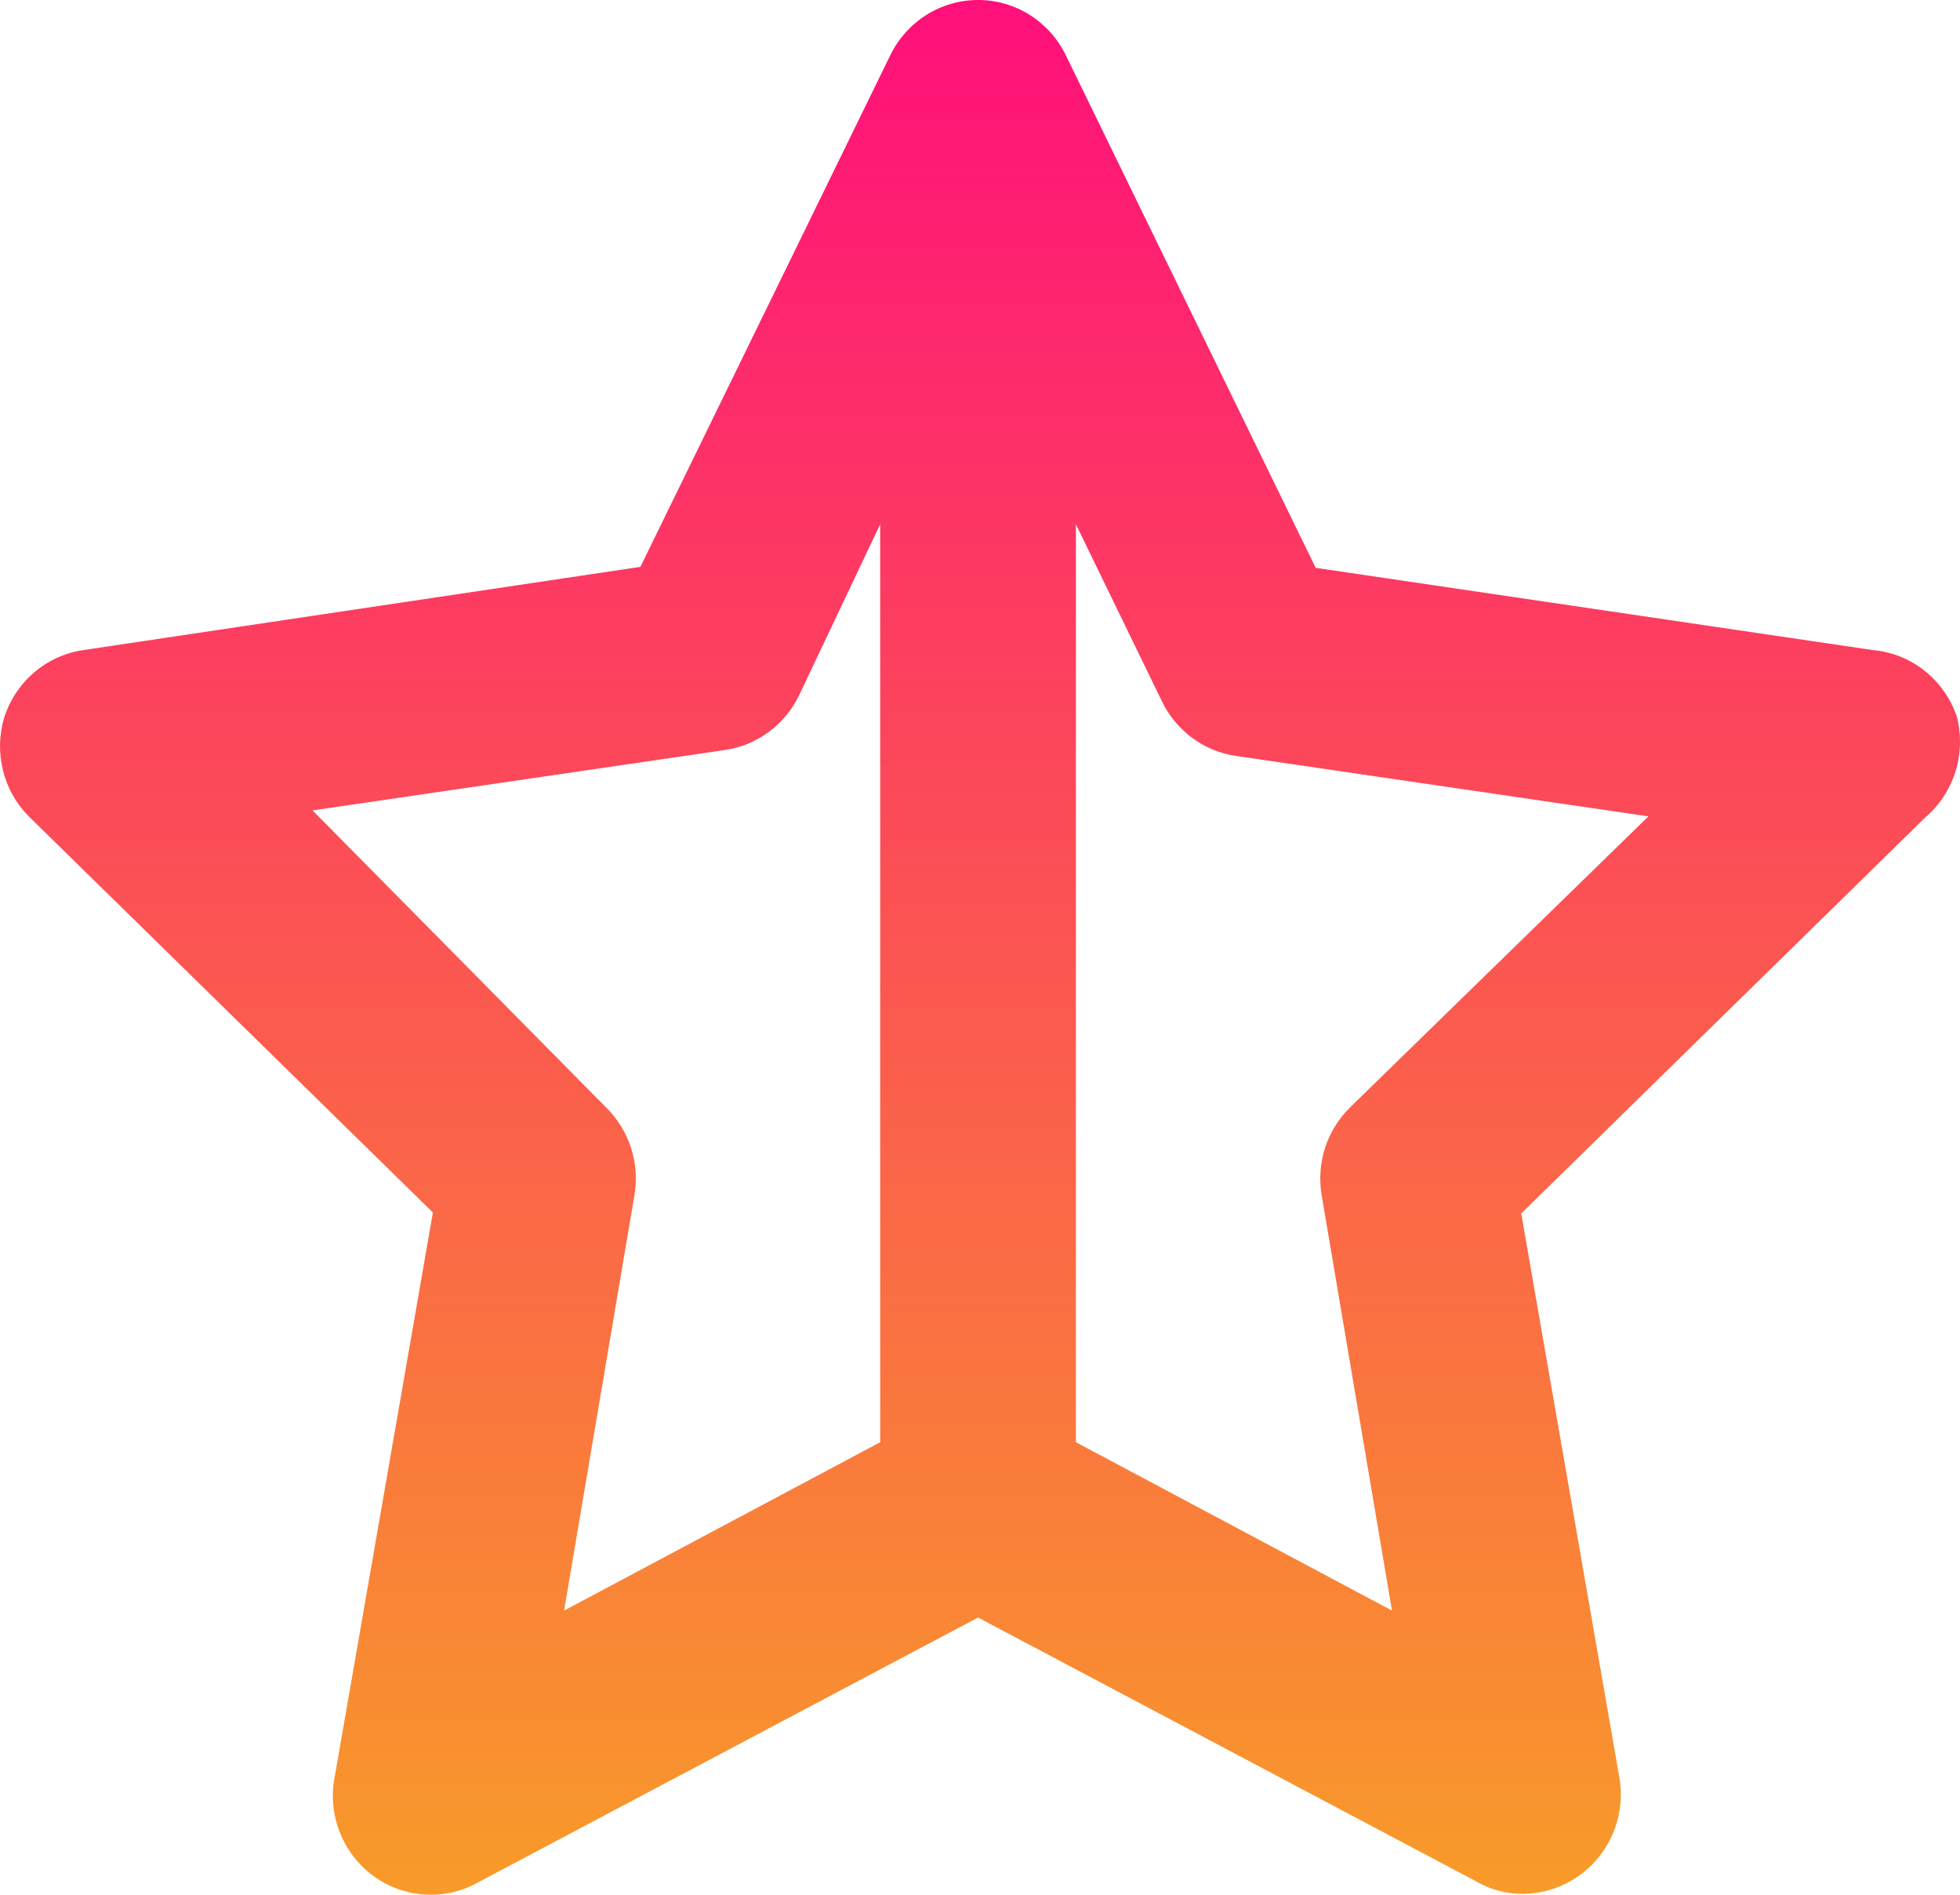 <svg width="30" height="29" viewBox="0 0 30 29" fill="none" xmlns="http://www.w3.org/2000/svg">
<path d="M29.95 10.964C29.855 10.687 29.683 10.444 29.454 10.263C29.226 10.083 28.95 9.974 28.661 9.949L20.138 8.691L16.318 0.855C16.196 0.599 16.004 0.383 15.766 0.231C15.527 0.08 15.252 0 14.97 0C14.689 0 14.413 0.08 14.175 0.231C13.936 0.383 13.745 0.599 13.622 0.855L9.802 8.676L1.279 9.949C1.001 9.989 0.741 10.107 0.526 10.289C0.312 10.471 0.152 10.71 0.065 10.98C-0.014 11.243 -0.021 11.523 0.045 11.79C0.111 12.057 0.247 12.301 0.44 12.495L6.626 18.558L5.128 27.167C5.068 27.452 5.09 27.75 5.193 28.023C5.295 28.296 5.474 28.533 5.706 28.706C5.939 28.879 6.216 28.98 6.504 28.997C6.792 29.015 7.079 28.948 7.33 28.804L14.97 24.757L22.61 28.804C22.82 28.924 23.057 28.986 23.299 28.986C23.616 28.987 23.925 28.886 24.183 28.698C24.415 28.529 24.595 28.297 24.701 28.028C24.807 27.76 24.835 27.466 24.782 27.182L23.284 18.573L29.47 12.51C29.687 12.325 29.846 12.081 29.931 11.808C30.016 11.534 30.023 11.242 29.95 10.964ZM13.472 22.074L8.634 24.651L9.712 18.285C9.752 18.044 9.733 17.796 9.657 17.564C9.581 17.332 9.451 17.122 9.278 16.951L4.784 12.404L11.09 11.48C11.333 11.446 11.564 11.352 11.762 11.206C11.961 11.061 12.121 10.869 12.229 10.646L13.472 8.024V22.074ZM20.662 16.951C20.489 17.122 20.359 17.332 20.283 17.564C20.208 17.796 20.189 18.044 20.228 18.285L21.306 24.651L16.468 22.074V8.024L17.786 10.737C17.894 10.96 18.054 11.152 18.253 11.297C18.451 11.443 18.682 11.537 18.925 11.571L25.231 12.495L20.662 16.951Z" fill="url(#paint0_linear_6_15)"/>
<defs>
<linearGradient id="paint0_linear_6_15" x1="15" y1="0" x2="15" y2="29" gradientUnits="userSpaceOnUse">
<stop stop-color="#FF0F7B"/>
<stop offset="1" stop-color="#F89B29"/>
</linearGradient>
</defs>
</svg>
